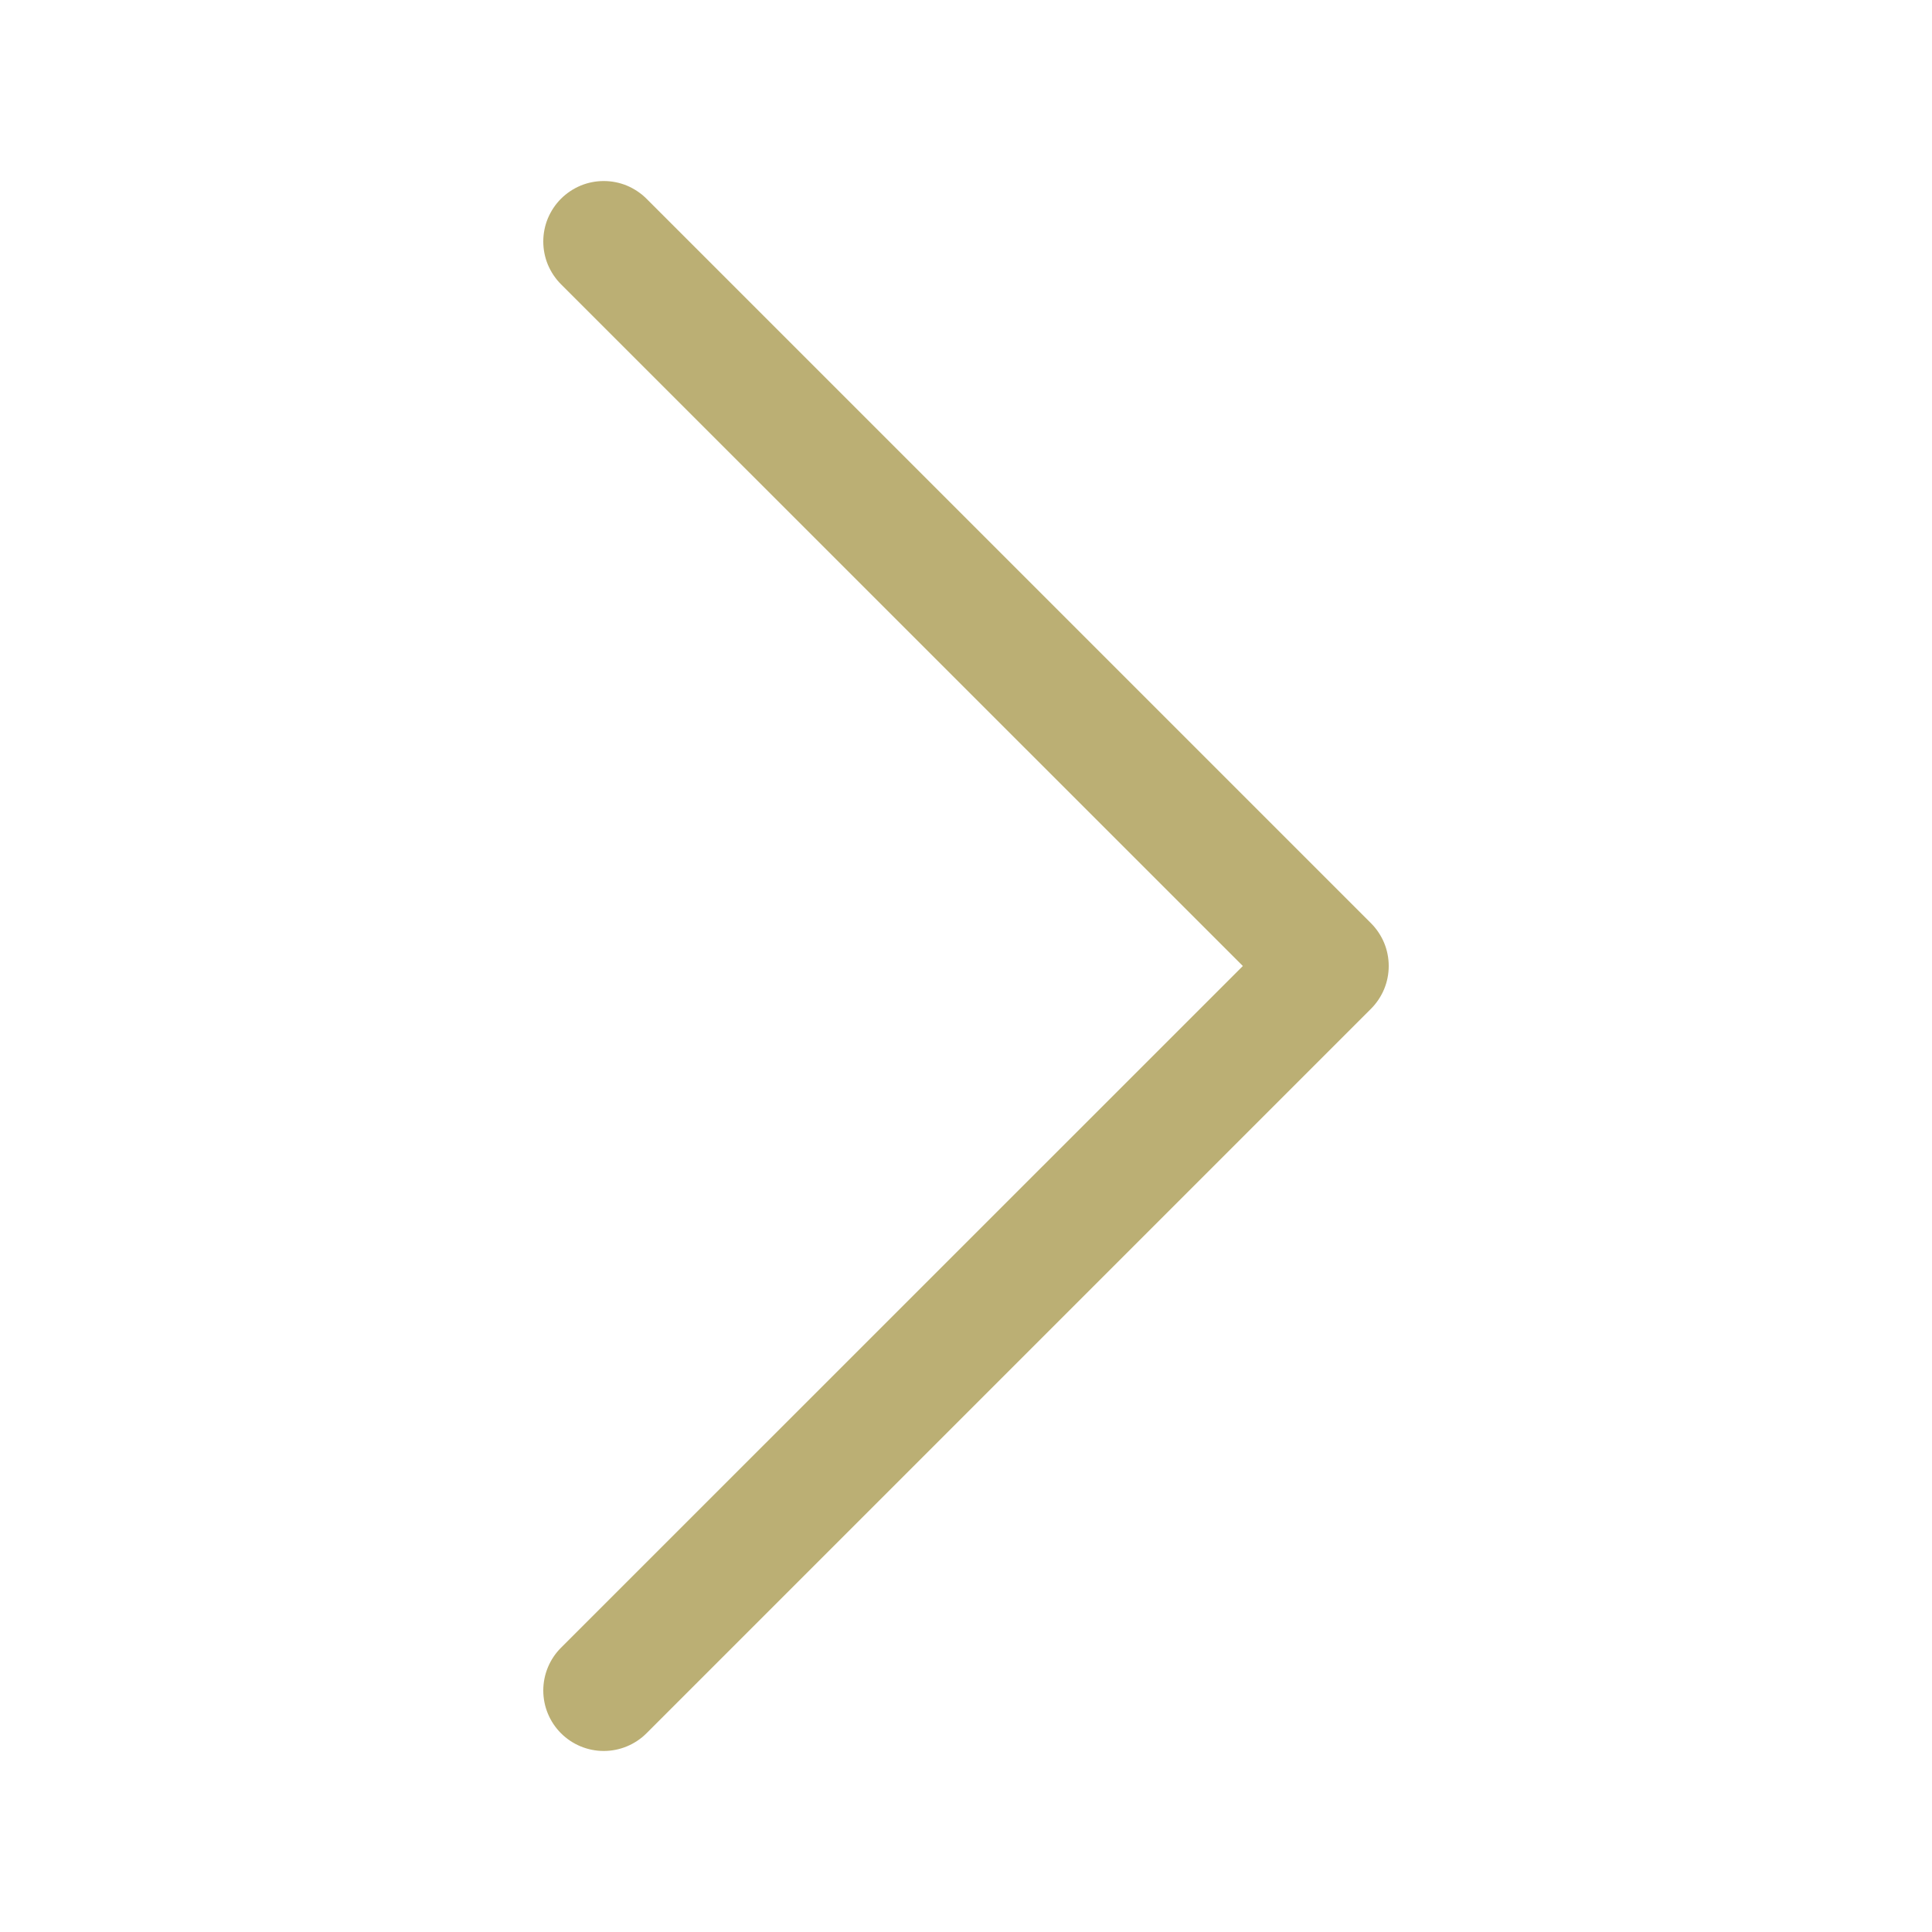 <svg width="30" height="30" viewBox="0 0 30 30" fill="none" xmlns="http://www.w3.org/2000/svg">
<path fill-rule="evenodd" clip-rule="evenodd" d="M8.711 3.086C8.798 2.999 8.902 2.93 9.016 2.882C9.13 2.835 9.252 2.811 9.375 2.811C9.498 2.811 9.62 2.835 9.734 2.882C9.848 2.93 9.952 2.999 10.039 3.086L21.289 14.336C21.376 14.423 21.445 14.527 21.493 14.641C21.54 14.755 21.564 14.877 21.564 15C21.564 15.123 21.54 15.245 21.493 15.359C21.445 15.473 21.376 15.577 21.289 15.664L10.039 26.914C9.863 27.09 9.624 27.189 9.375 27.189C9.126 27.189 8.887 27.09 8.711 26.914C8.535 26.738 8.436 26.499 8.436 26.25C8.436 26.001 8.535 25.762 8.711 25.586L19.299 15L8.711 4.414C8.624 4.327 8.555 4.223 8.507 4.109C8.46 3.995 8.436 3.873 8.436 3.75C8.436 3.627 8.46 3.505 8.507 3.391C8.555 3.277 8.624 3.173 8.711 3.086Z" fill="#BBAF74"/>
</svg>
